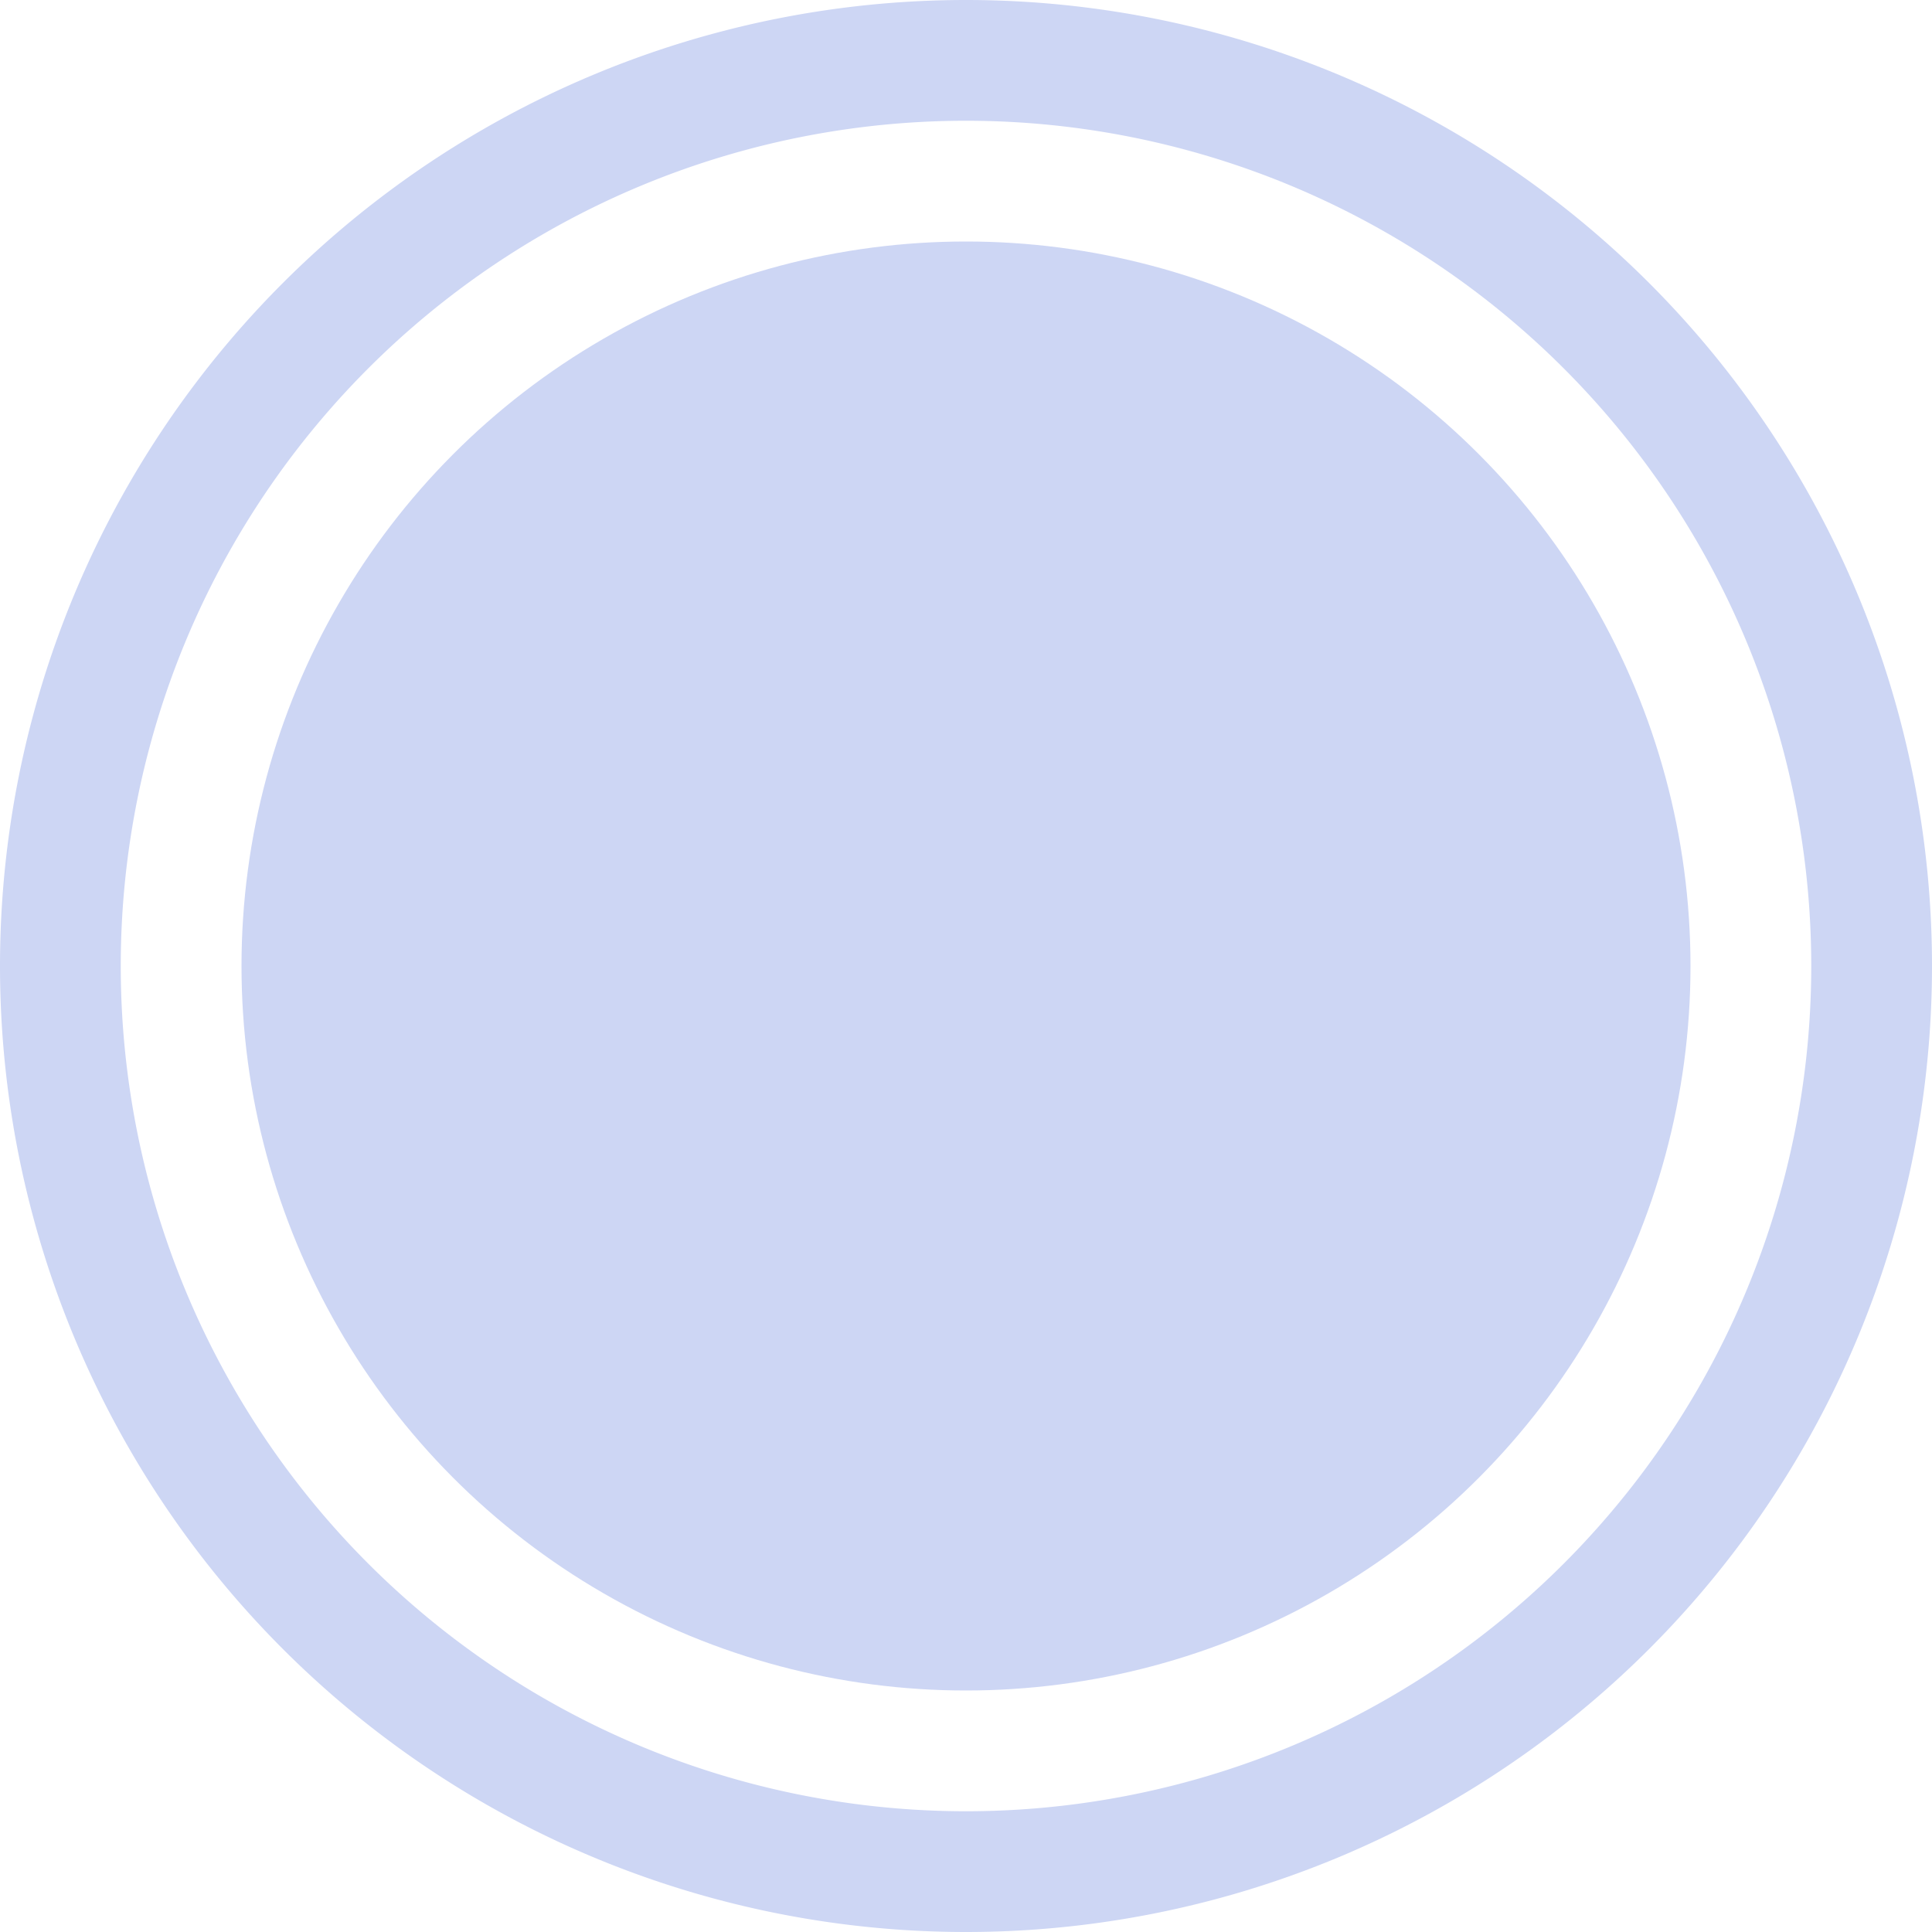 <svg xmlns="http://www.w3.org/2000/svg" width="16" height="16"><path d="M8 0a8 8 0 0 0-8 8 8 8 0 0 0 8 8 8 8 0 0 0 8-8 8 8 0 0 0-8-8zm0 1a7 7 0 0 1 7 7 7 7 0 0 1-7 7 7 7 0 0 1-7-7 7 7 0 0 1 7-7z" style="stroke:none;stroke-width:5;stroke-dashoffset:15;fill:#cdd6f4;fill-opacity:1"/><circle cx="8" cy="8" r="6" style="fill:#cdd6f4;stroke-width:2;stroke-linecap:round;stroke-linejoin:round;paint-order:stroke fill markers;stop-color:#000;fill-opacity:1"/></svg>